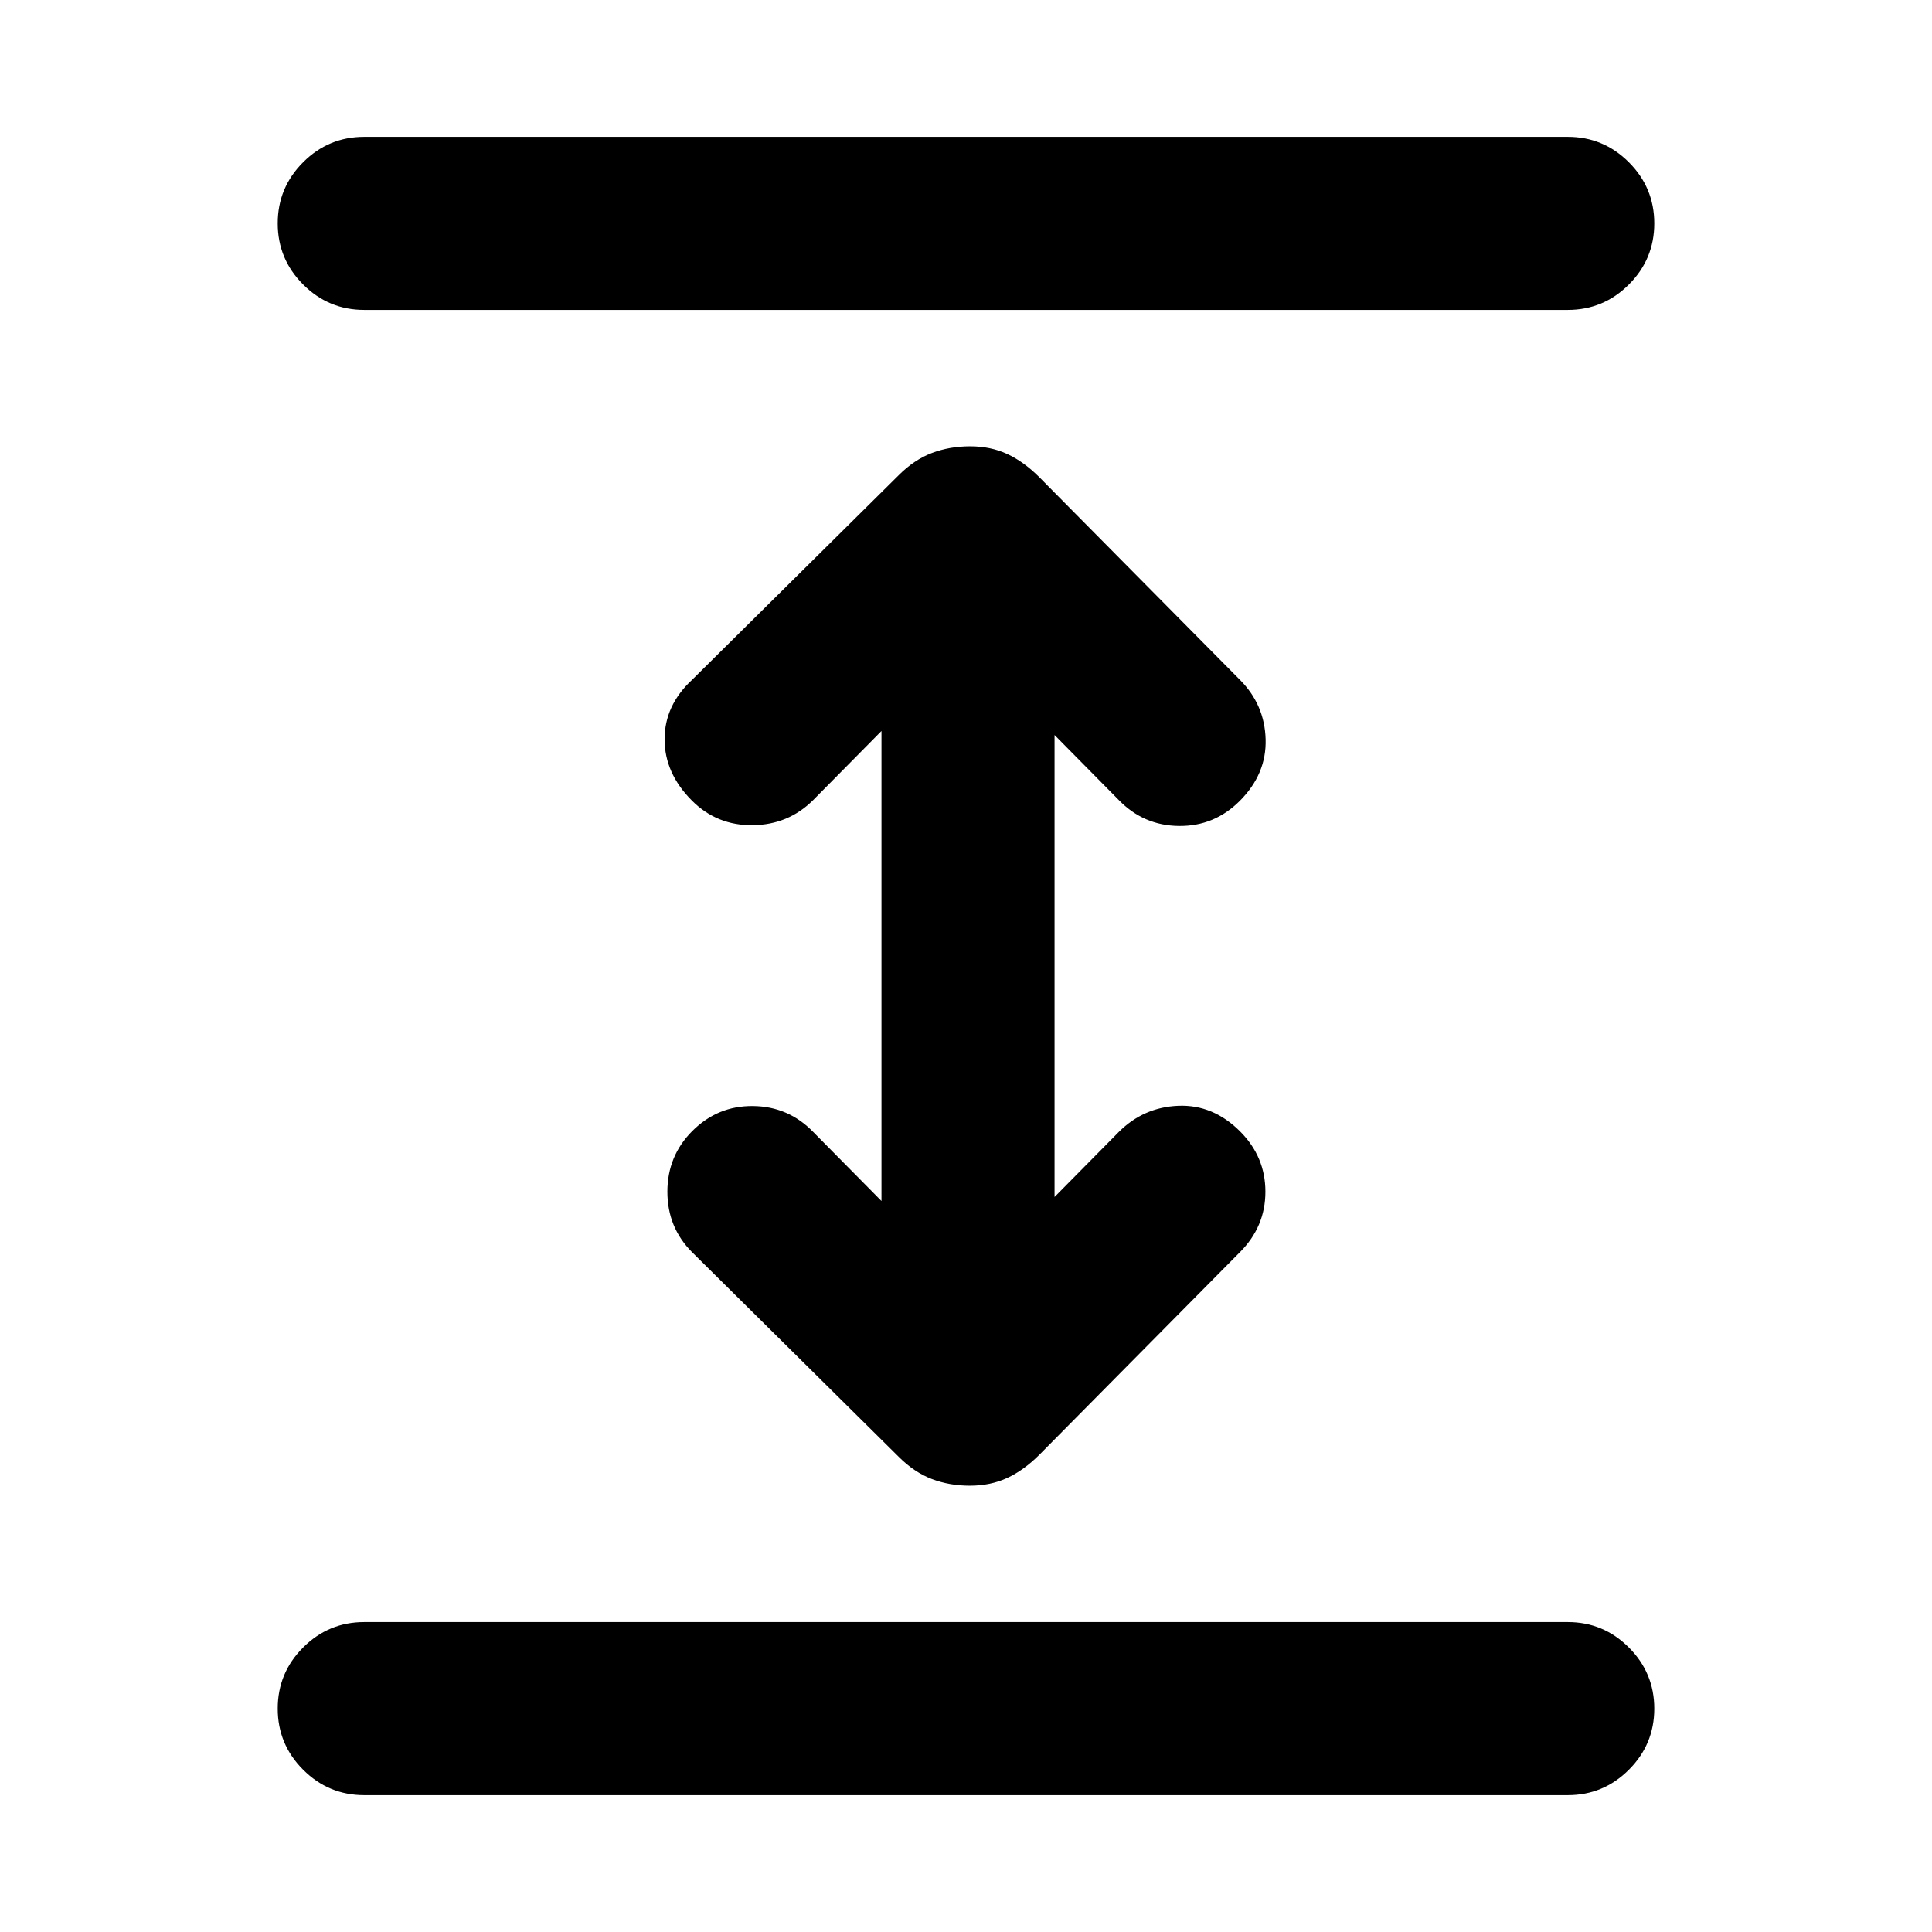 <svg xmlns="http://www.w3.org/2000/svg" height="24" viewBox="0 -960 960 960" width="24"><path d="M181-68q-17.75 0-30.37-12.63Q138-93.26 138-111.01q0-17.76 12.63-30.37Q163.25-154 181-154h598q17.75 0 30.37 12.63Q822-128.74 822-110.99q0 17.76-12.63 30.37Q796.75-68 779-68H181Zm300.95-153.77q-10.18 0-18.91-3.31t-16.48-11.05L343.92-337.77q-12.3-12.31-12.3-30.08 0-17.76 12.39-30.16 12.61-12.6 30.18-12.41 17.58.19 29.89 12.88L438-363.23v-233.54l-33.92 34.31q-12.31 12.3-30.08 12.5-17.77.19-30.16-12.2-13.61-13.61-13.61-30.49 0-16.89 13.69-29.58l102.64-101.64q7.75-7.74 16.53-11.05 8.78-3.31 18.96-3.31 10.18 0 18.41 3.81t15.98 11.55l99.64 100.64q12.3 12.31 12.8 29.58.5 17.26-12.89 30.66-12.61 12.6-30.18 12.41-17.58-.19-29.89-12.88L524-594.77v229.54l31.92-32.31q12.31-12.3 29.58-13 17.27-.69 30.66 12.7 12.61 12.61 12.61 29.99 0 17.39-12.69 30.08l-99.64 100.64q-7.75 7.74-16.03 11.55-8.28 3.81-18.46 3.81ZM181-806q-17.75 0-30.37-12.63Q138-831.26 138-849.01q0-17.76 12.63-30.37Q163.25-892 181-892h598q17.75 0 30.37 12.63Q822-866.74 822-848.99q0 17.76-12.63 30.37Q796.75-806 779-806H181Z"/></svg>